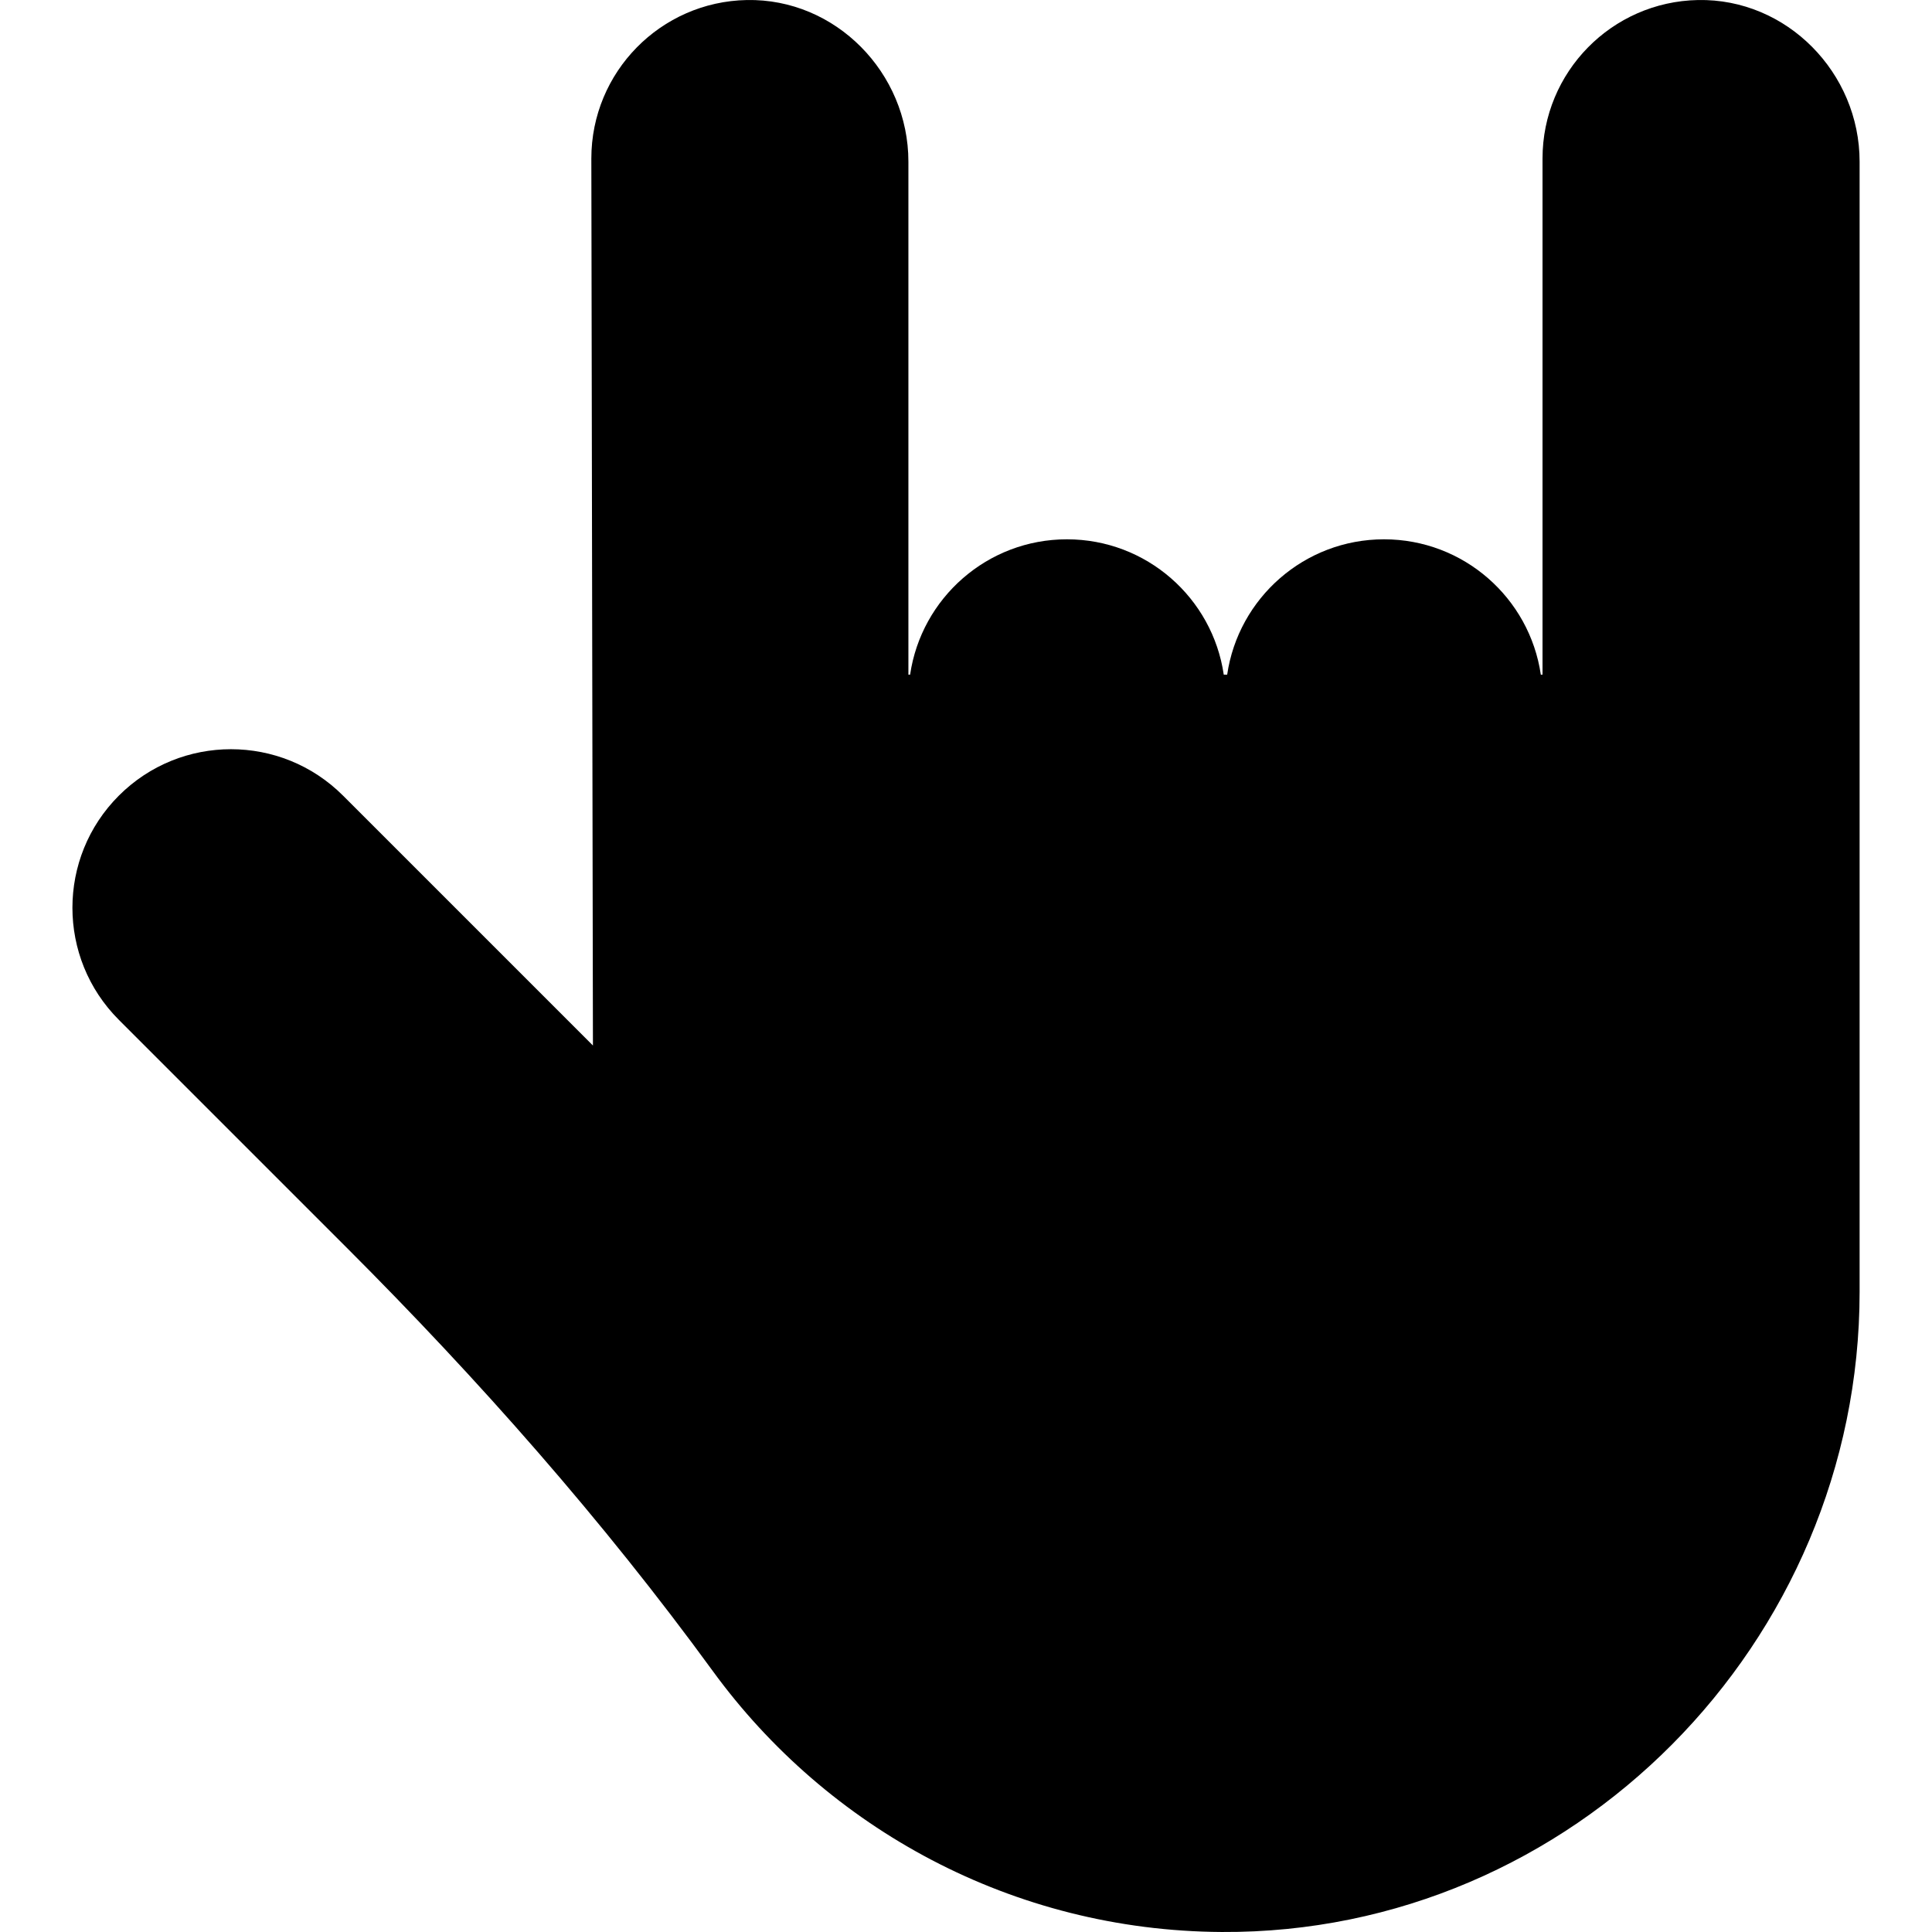<svg xmlns="http://www.w3.org/2000/svg" viewBox="0 0 512 512"><path d="M449.977.008c-22.825.437-41.193 19.076-41.193 42.005v136.78h-.452c-2.974-20.3-20.446-35.87-41.56-35.87s-38.587 15.58-41.56 35.87h-.904c-2.974-20.3-20.446-35.87-41.56-35.87s-38.587 15.58-41.56 35.87h-.452V42.843c0-23.558-19.28-43.286-42.832-42.835-22.825.437-41.194 19.076-41.194 42.005l.422 235.06-66.22-66.22c-16.407-16.407-43.008-16.407-59.415 0s-16.407 43.01 0 59.415l60.417 60.417c34.993 34.993 67.83 72.164 96.98 112.156 30.373 41.67 79.44 68.836 134.877 69.157 92.973.537 169.044-76.656 169.044-169.63V42.843C492.81 19.285 473.53-.443 449.977.008z"/></svg>